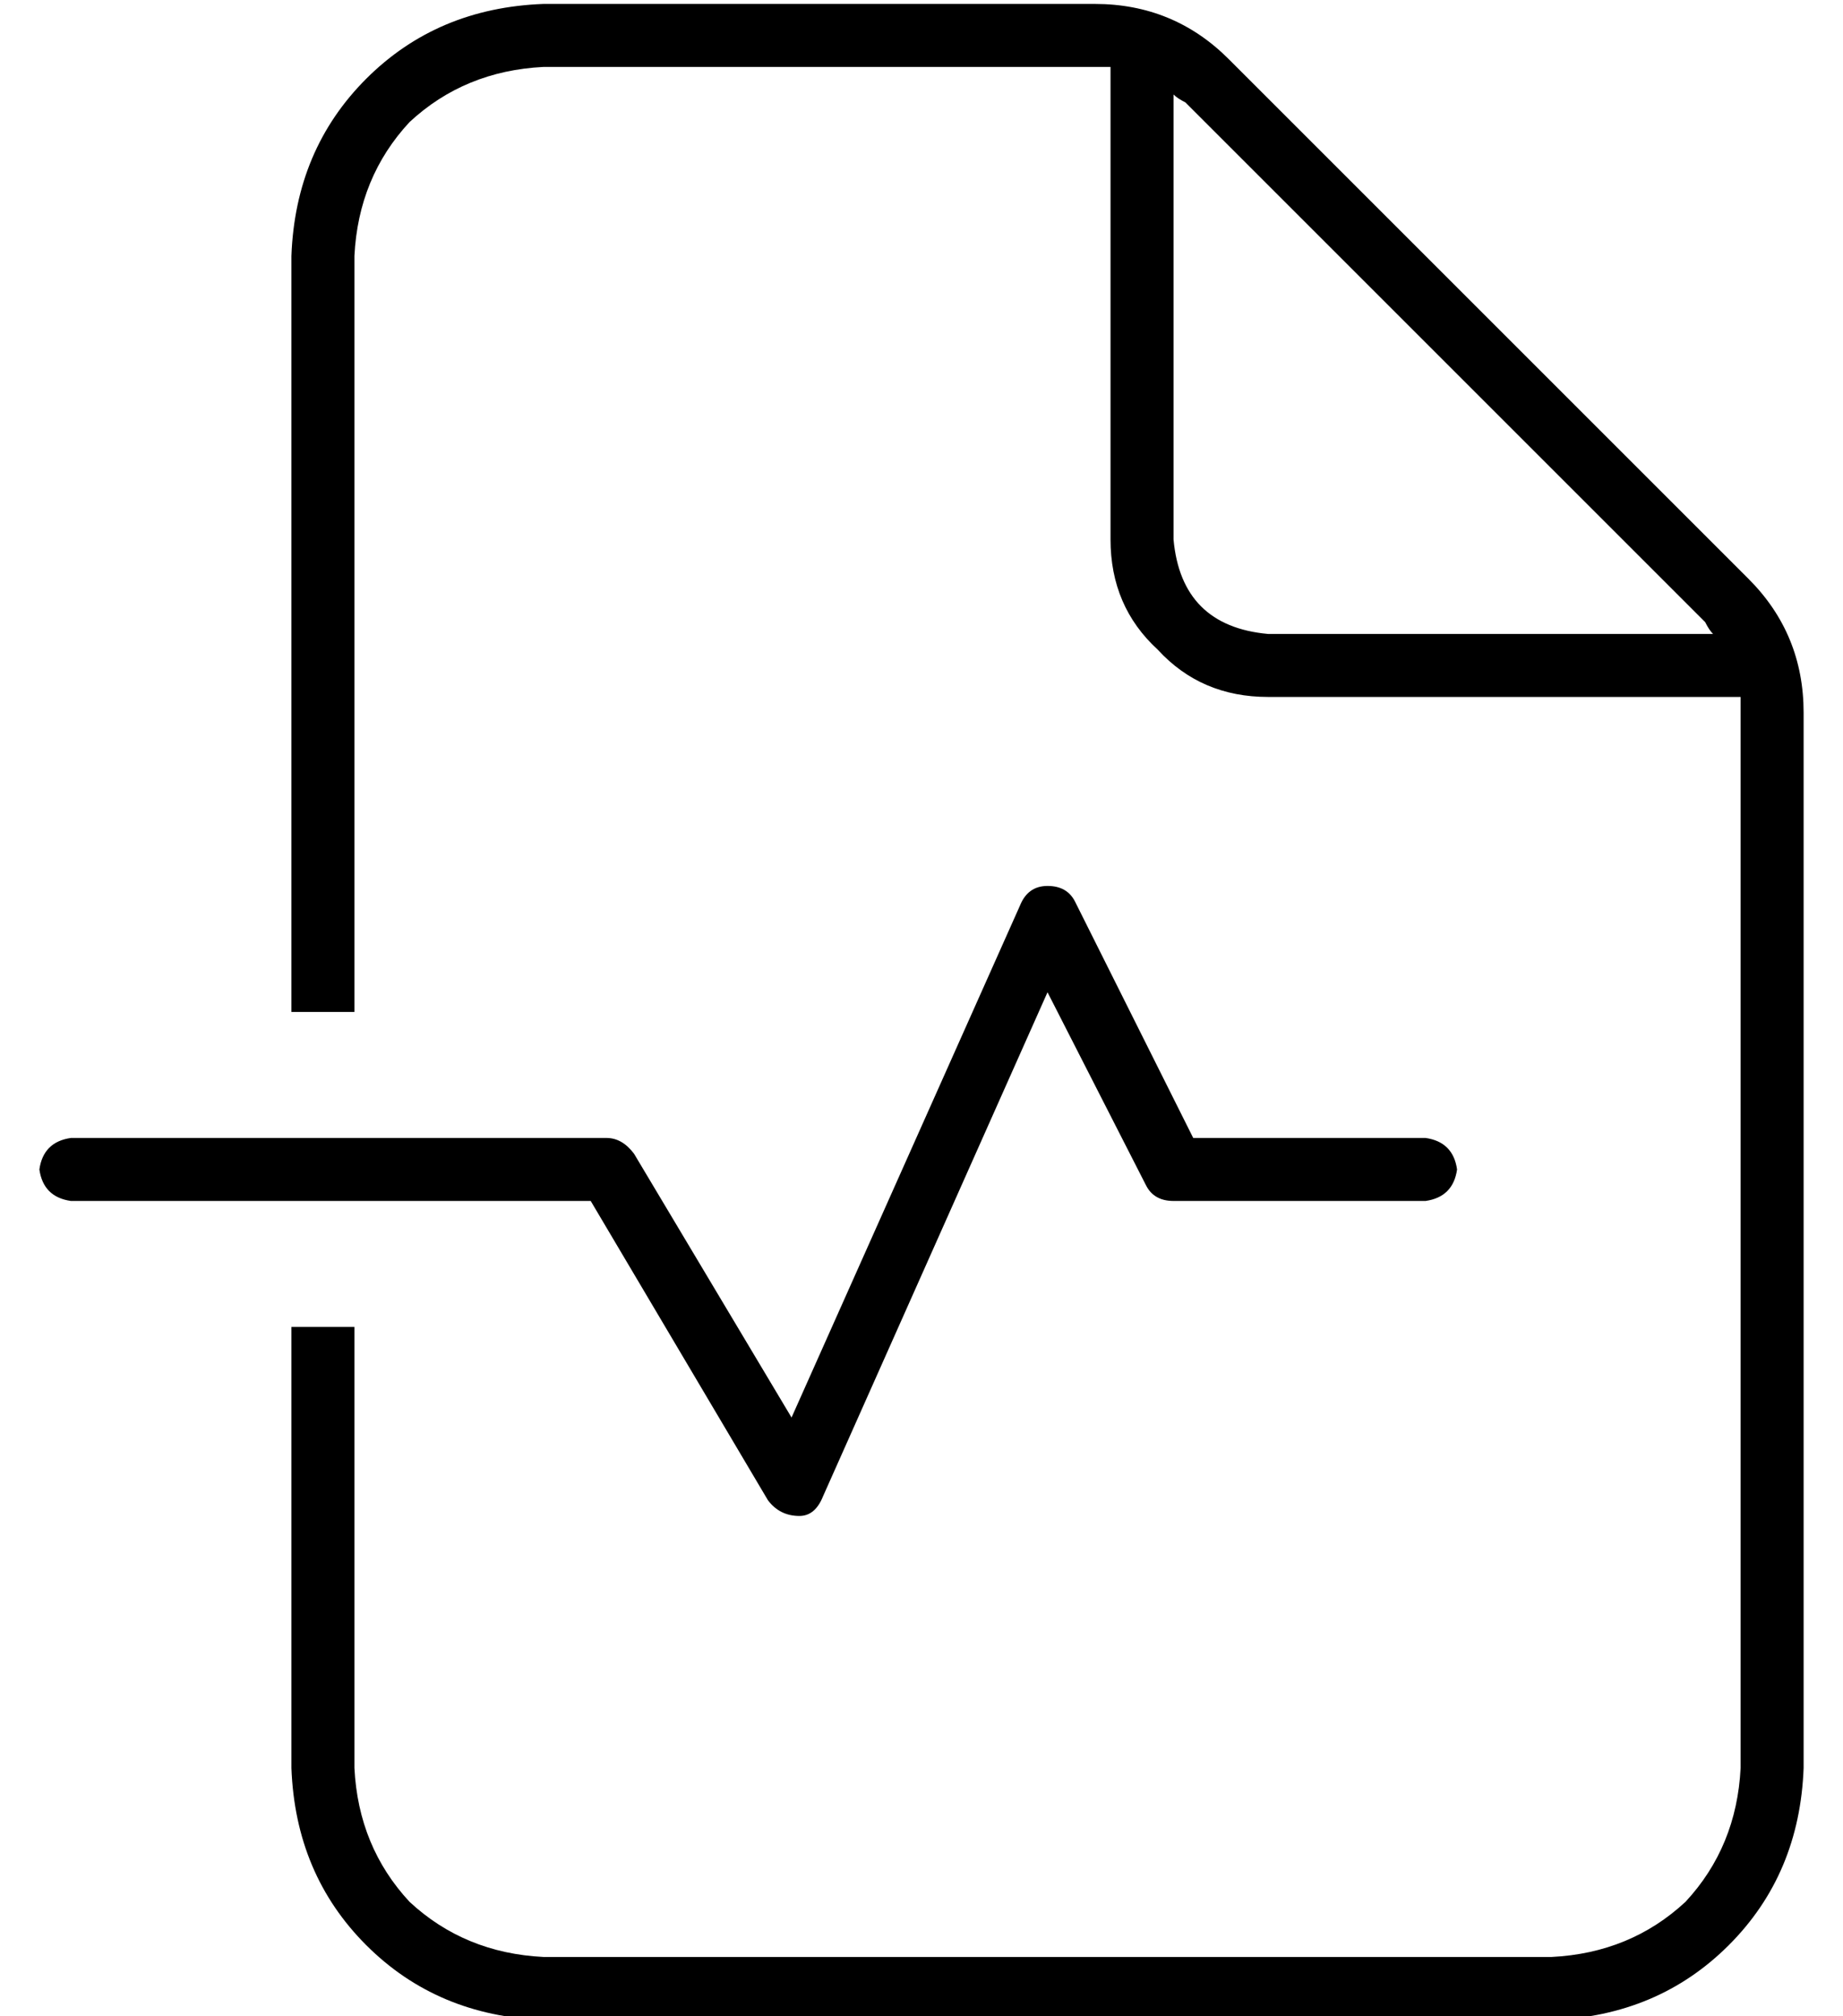 <?xml version="1.0" standalone="no"?>
<!DOCTYPE svg PUBLIC "-//W3C//DTD SVG 1.1//EN" "http://www.w3.org/Graphics/SVG/1.1/DTD/svg11.dtd" >
<svg xmlns="http://www.w3.org/2000/svg" xmlns:xlink="http://www.w3.org/1999/xlink" version="1.1" viewBox="-10 -40 468 512">
   <path fill="currentColor"
d="M384 457h-256h256h-256q-20 -1 -34 -14q-13 -14 -14 -34v-112v0h-16v0v112v0q1 27 19 45t45 19h256v0q27 -1 45 -19t19 -45v-268v0q0 -20 -14 -34l-132 -132v0q-14 -14 -34 -14h-140v0q-27 1 -45 19t-19 45v192v0h16v0v-192v0q1 -20 14 -34q14 -13 34 -14h140v0h4v120v0
q0 17 12 28q11 12 28 12h120v0v4v268v0q-1 20 -14 34q-14 13 -34 14v0zM425 121h-113h113h-113q-22 -2 -24 -24v-113v0q1 1 3 2l132 132v0q1 2 2 3v0zM263 189q-2 -4 -7 -4t-7 5l-58 130v0l-40 -67v0q-3 -4 -7 -4h-136v0q-7 1 -8 8q1 7 8 8h132v0l45 76v0q3 4 8 4q4 0 6 -5
l57 -128v0l25 49v0q2 4 7 4h64v0q7 -1 8 -8q-1 -7 -8 -8h-59v0l-30 -60v0z" />
</svg>

